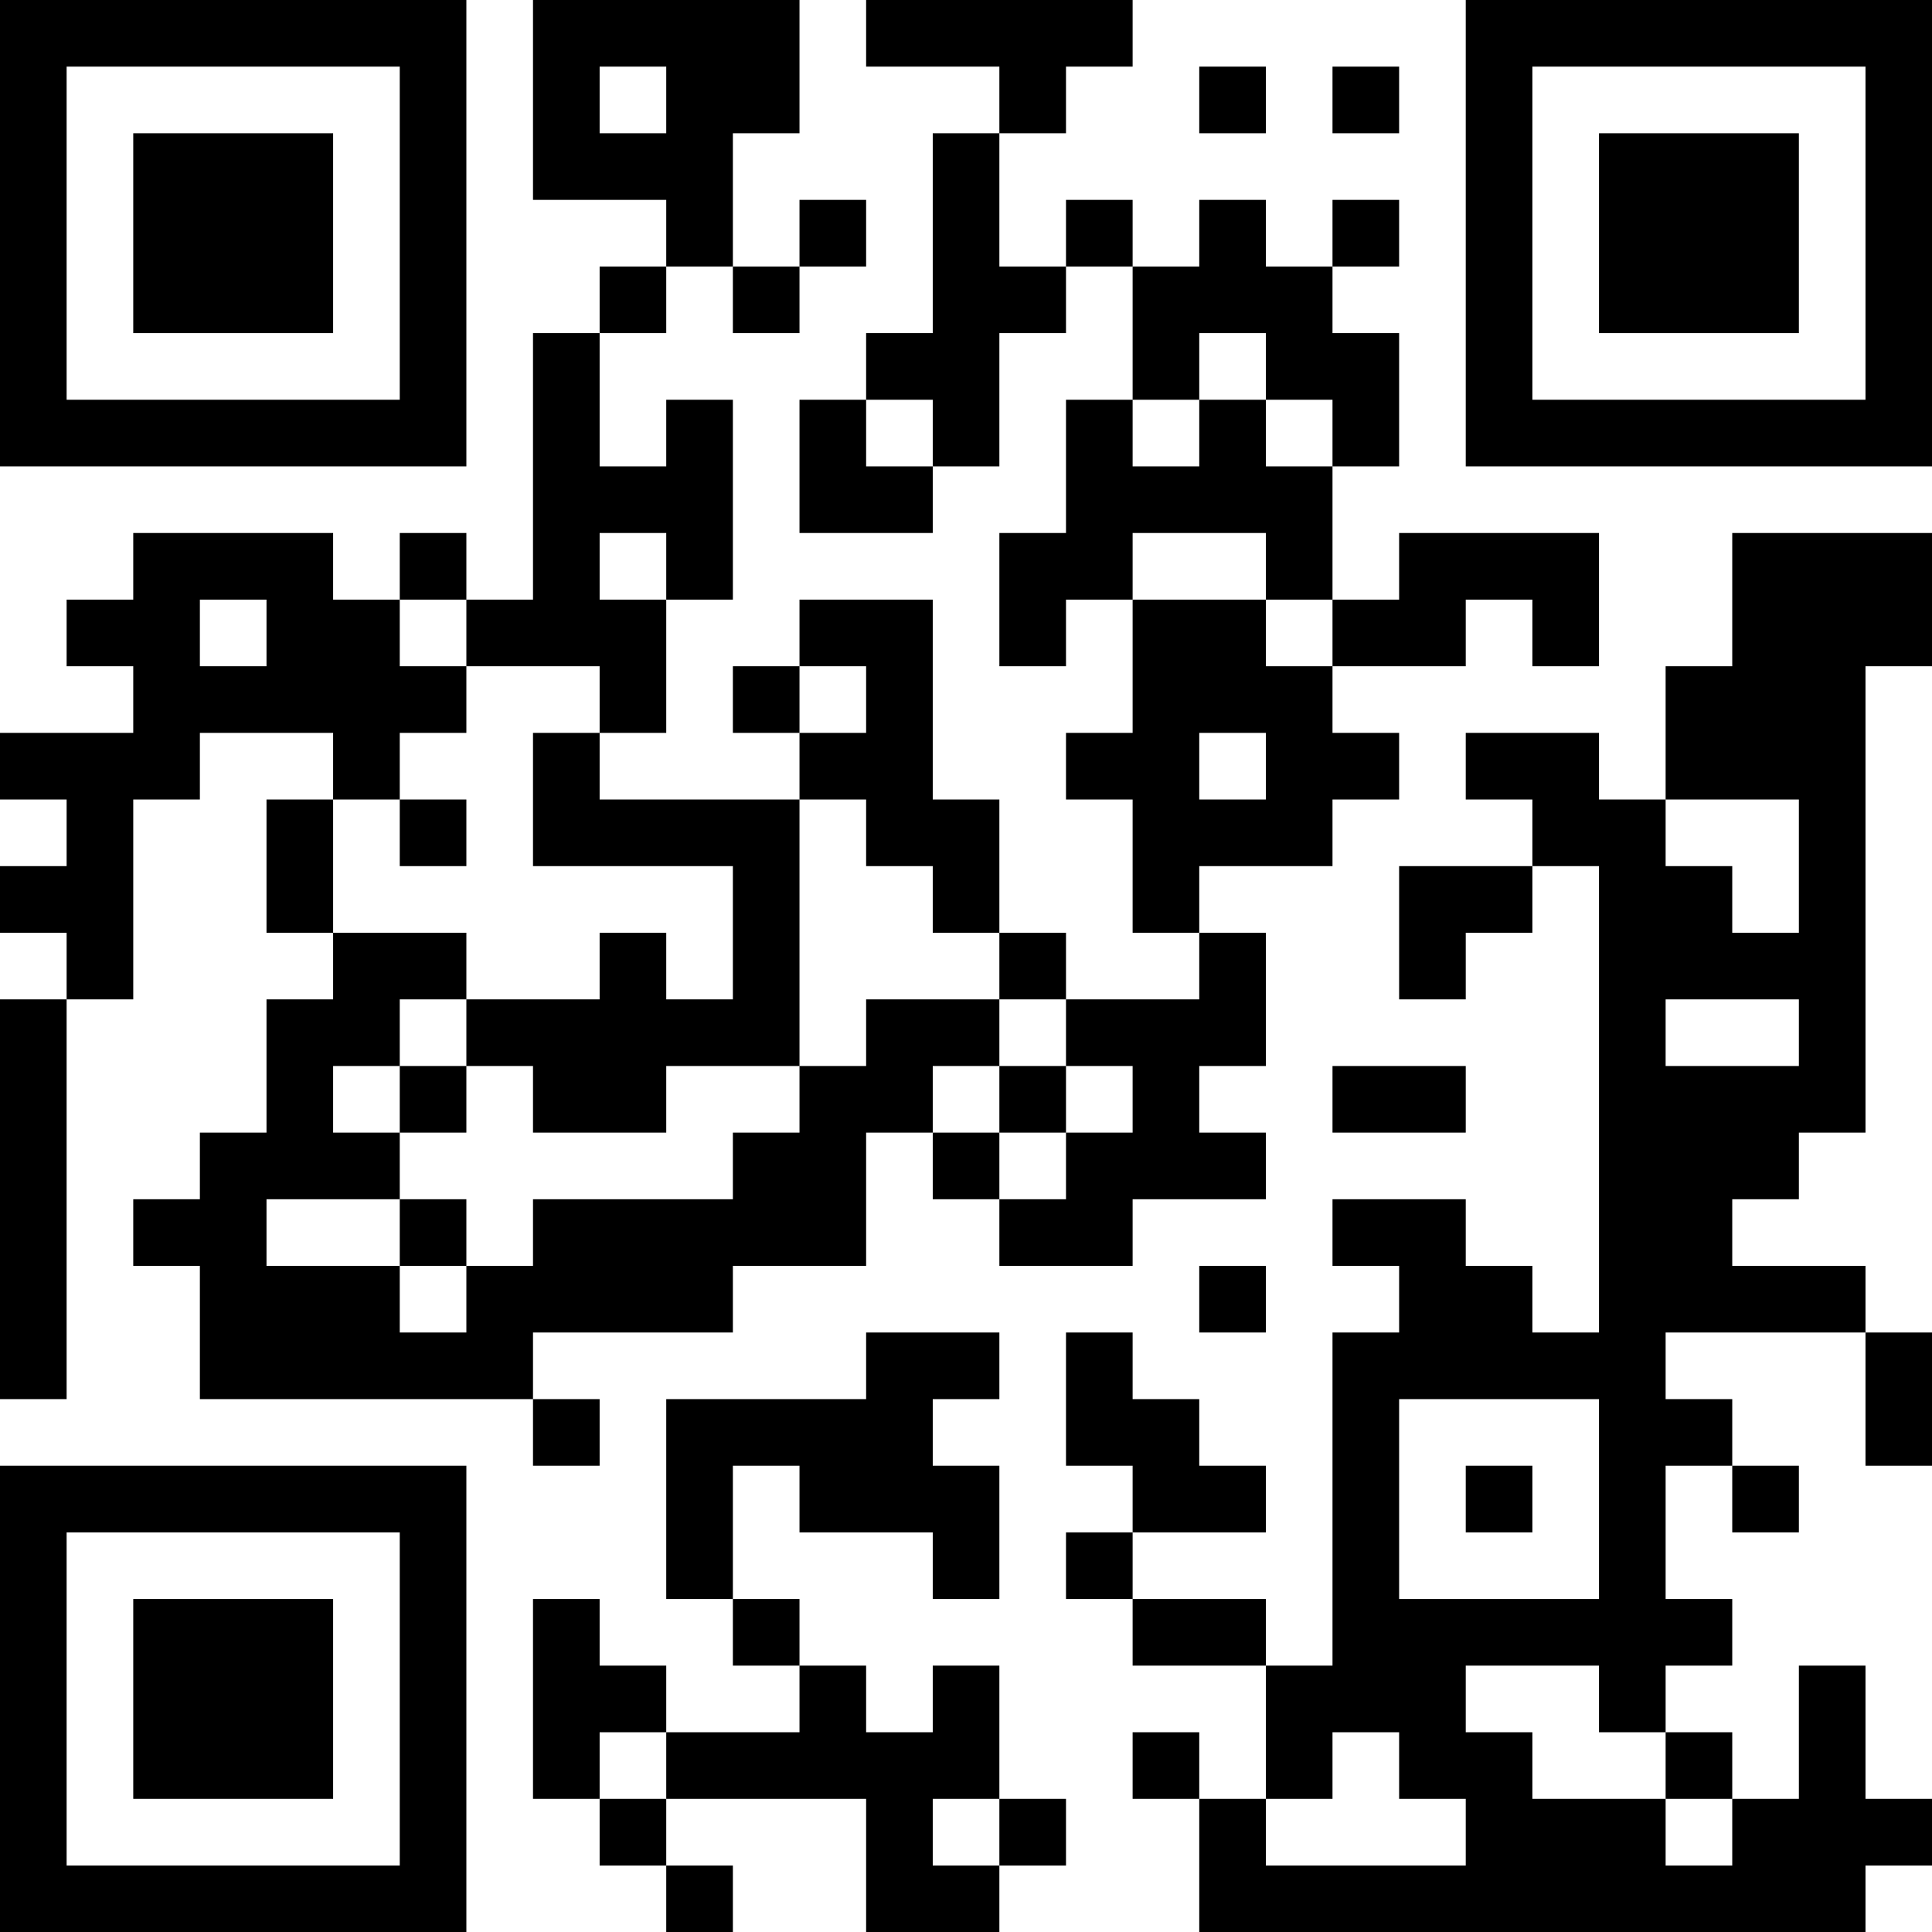 <?xml version="1.0" encoding="UTF-8"?>
<svg xmlns="http://www.w3.org/2000/svg" version="1.1" width="200" height="200" viewBox="0 0 200 200"><rect x="0" y="0" width="200" height="200" fill="#ffffff"/><g transform="scale(6.897)"><g transform="translate(0,0)"><path fill-rule="evenodd" d="M8 0L8 3L10 3L10 4L9 4L9 5L8 5L8 9L7 9L7 8L6 8L6 9L5 9L5 8L2 8L2 9L1 9L1 10L2 10L2 11L0 11L0 12L1 12L1 13L0 13L0 14L1 14L1 15L0 15L0 21L1 21L1 15L2 15L2 12L3 12L3 11L5 11L5 12L4 12L4 14L5 14L5 15L4 15L4 17L3 17L3 18L2 18L2 19L3 19L3 21L8 21L8 22L9 22L9 21L8 21L8 20L11 20L11 19L13 19L13 17L14 17L14 18L15 18L15 19L17 19L17 18L19 18L19 17L18 17L18 16L19 16L19 14L18 14L18 13L20 13L20 12L21 12L21 11L20 11L20 10L22 10L22 9L23 9L23 10L24 10L24 8L21 8L21 9L20 9L20 7L21 7L21 5L20 5L20 4L21 4L21 3L20 3L20 4L19 4L19 3L18 3L18 4L17 4L17 3L16 3L16 4L15 4L15 2L16 2L16 1L17 1L17 0L13 0L13 1L15 1L15 2L14 2L14 5L13 5L13 6L12 6L12 8L14 8L14 7L15 7L15 5L16 5L16 4L17 4L17 6L16 6L16 8L15 8L15 10L16 10L16 9L17 9L17 11L16 11L16 12L17 12L17 14L18 14L18 15L16 15L16 14L15 14L15 12L14 12L14 9L12 9L12 10L11 10L11 11L12 11L12 12L9 12L9 11L10 11L10 9L11 9L11 6L10 6L10 7L9 7L9 5L10 5L10 4L11 4L11 5L12 5L12 4L13 4L13 3L12 3L12 4L11 4L11 2L12 2L12 0ZM9 1L9 2L10 2L10 1ZM18 1L18 2L19 2L19 1ZM20 1L20 2L21 2L21 1ZM18 5L18 6L17 6L17 7L18 7L18 6L19 6L19 7L20 7L20 6L19 6L19 5ZM13 6L13 7L14 7L14 6ZM9 8L9 9L10 9L10 8ZM17 8L17 9L19 9L19 10L20 10L20 9L19 9L19 8ZM26 8L26 10L25 10L25 12L24 12L24 11L22 11L22 12L23 12L23 13L21 13L21 15L22 15L22 14L23 14L23 13L24 13L24 20L23 20L23 19L22 19L22 18L20 18L20 19L21 19L21 20L20 20L20 25L19 25L19 24L17 24L17 23L19 23L19 22L18 22L18 21L17 21L17 20L16 20L16 22L17 22L17 23L16 23L16 24L17 24L17 25L19 25L19 27L18 27L18 26L17 26L17 27L18 27L18 29L28 29L28 28L29 28L29 27L28 27L28 25L27 25L27 27L26 27L26 26L25 26L25 25L26 25L26 24L25 24L25 22L26 22L26 23L27 23L27 22L26 22L26 21L25 21L25 20L28 20L28 22L29 22L29 20L28 20L28 19L26 19L26 18L27 18L27 17L28 17L28 10L29 10L29 8ZM3 9L3 10L4 10L4 9ZM6 9L6 10L7 10L7 11L6 11L6 12L5 12L5 14L7 14L7 15L6 15L6 16L5 16L5 17L6 17L6 18L4 18L4 19L6 19L6 20L7 20L7 19L8 19L8 18L11 18L11 17L12 17L12 16L13 16L13 15L15 15L15 16L14 16L14 17L15 17L15 18L16 18L16 17L17 17L17 16L16 16L16 15L15 15L15 14L14 14L14 13L13 13L13 12L12 12L12 16L10 16L10 17L8 17L8 16L7 16L7 15L9 15L9 14L10 14L10 15L11 15L11 13L8 13L8 11L9 11L9 10L7 10L7 9ZM12 10L12 11L13 11L13 10ZM18 11L18 12L19 12L19 11ZM6 12L6 13L7 13L7 12ZM25 12L25 13L26 13L26 14L27 14L27 12ZM25 15L25 16L27 16L27 15ZM6 16L6 17L7 17L7 16ZM15 16L15 17L16 17L16 16ZM20 16L20 17L22 17L22 16ZM6 18L6 19L7 19L7 18ZM18 19L18 20L19 20L19 19ZM13 20L13 21L10 21L10 24L11 24L11 25L12 25L12 26L10 26L10 25L9 25L9 24L8 24L8 27L9 27L9 28L10 28L10 29L11 29L11 28L10 28L10 27L13 27L13 29L15 29L15 28L16 28L16 27L15 27L15 25L14 25L14 26L13 26L13 25L12 25L12 24L11 24L11 22L12 22L12 23L14 23L14 24L15 24L15 22L14 22L14 21L15 21L15 20ZM21 21L21 24L24 24L24 21ZM22 22L22 23L23 23L23 22ZM22 25L22 26L23 26L23 27L25 27L25 28L26 28L26 27L25 27L25 26L24 26L24 25ZM9 26L9 27L10 27L10 26ZM20 26L20 27L19 27L19 28L22 28L22 27L21 27L21 26ZM14 27L14 28L15 28L15 27ZM0 0L0 7L7 7L7 0ZM1 1L1 6L6 6L6 1ZM2 2L2 5L5 5L5 2ZM22 0L22 7L29 7L29 0ZM23 1L23 6L28 6L28 1ZM24 2L24 5L27 5L27 2ZM0 22L0 29L7 29L7 22ZM1 23L1 28L6 28L6 23ZM2 24L2 27L5 27L5 24Z" fill="#000000"/></g></g></svg>

